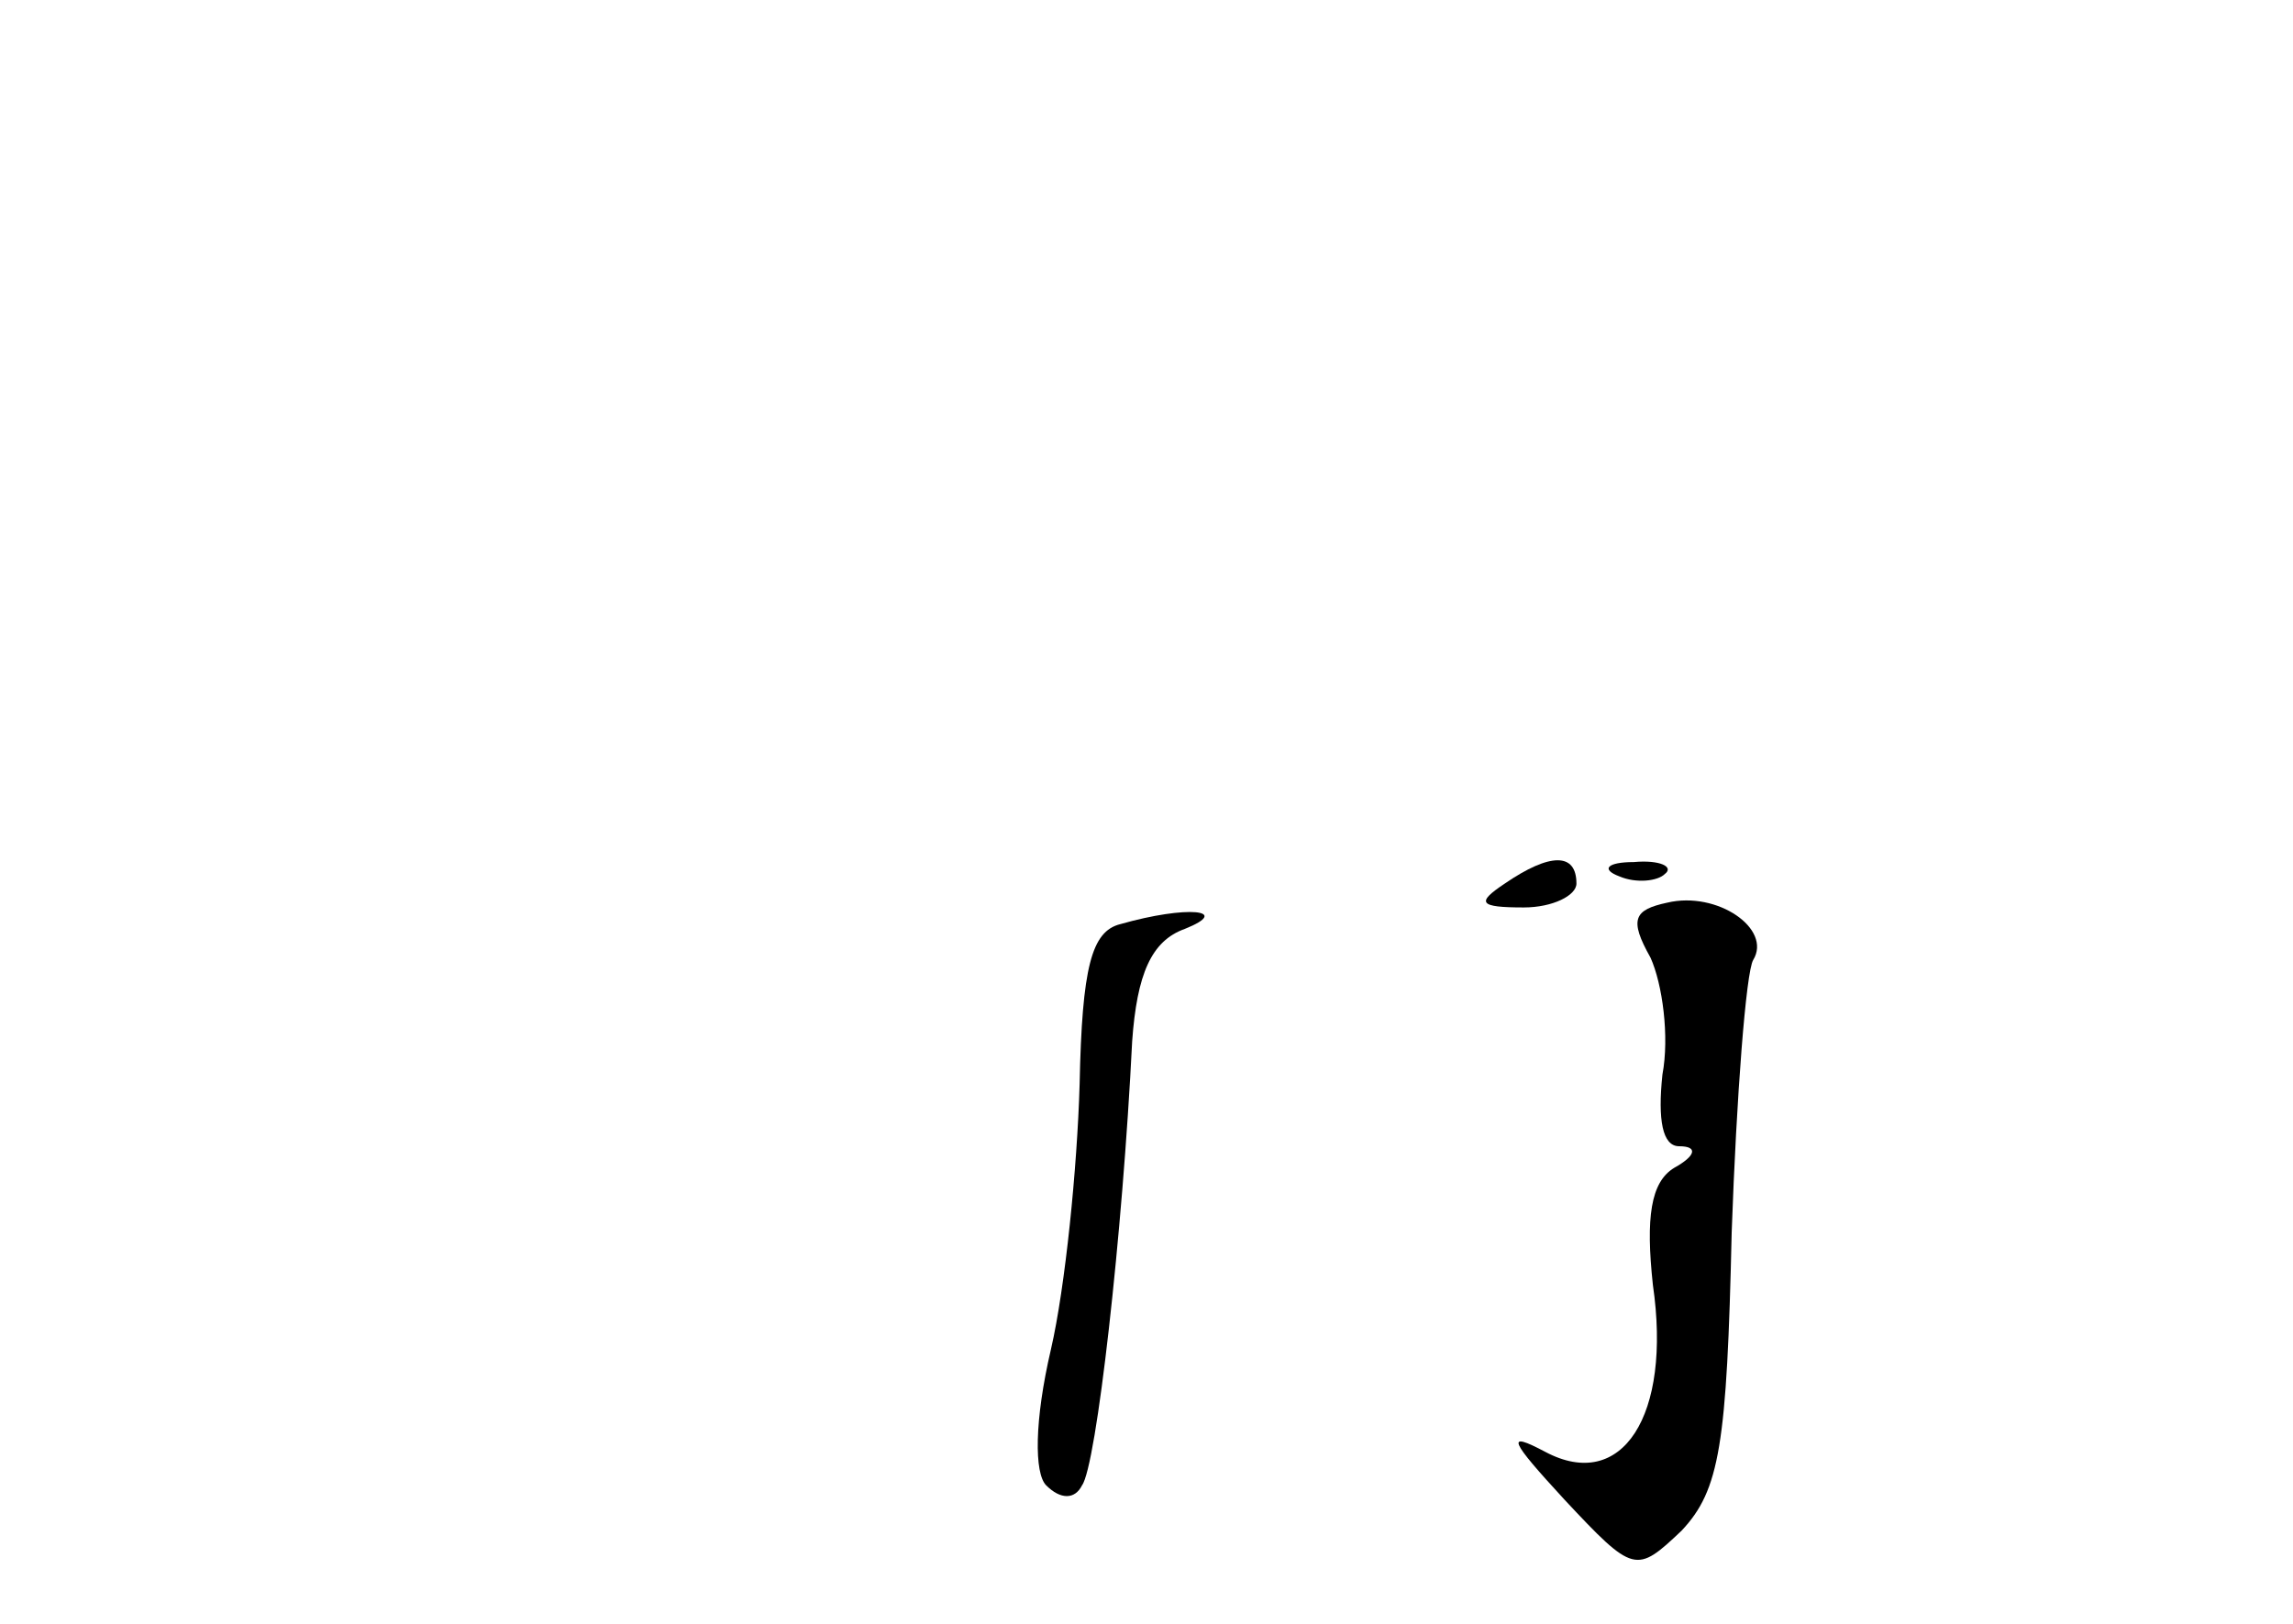 <?xml version="1.0" standalone="no"?>
<!DOCTYPE svg PUBLIC "-//W3C//DTD SVG 20010904//EN"
 "http://www.w3.org/TR/2001/REC-SVG-20010904/DTD/svg10.dtd">
<svg version="1.0" xmlns="http://www.w3.org/2000/svg"
 width="96pt" height="68pt" viewBox="0 0 96 68"
 preserveAspectRatio="xMidYMid meet">
<g transform="translate(0,68) scale(0.1,-0.1)"
fill="#000000" stroke="none">
<path d="M630 310 c-12 -8 -11 -10 8 -10 12 0 22 5 22 10 0 13 -11 13 -30 0z"/>
<path d="M678 313 c7 -3 16 -2 19 1 4 3 -2 6 -13 5 -11 0 -14 -3 -6 -6z"/>
<path d="M698 302 c-14 -3 -16 -7 -7 -23 5 -11 8 -33 5 -49 -2 -19 0 -30 7
-30 8 0 7 -4 -2 -9 -10 -6 -12 -21 -9 -49 8 -55 -13 -87 -45 -70 -17 9 -15 5
8 -20 29 -31 30 -31 49 -13 16 17 19 36 21 125 2 57 6 109 9 114 8 13 -15 29
-36 24z"/>
<path d="M469 293 c-12 -3 -16 -18 -17 -67 -1 -35 -6 -85 -12 -111 -7 -30 -7
-52 -2 -57 6 -6 12 -6 15 0 6 8 17 105 21 186 2 28 8 42 22 47 20 8 1 10 -27
2z"/>
</g>
</svg>
